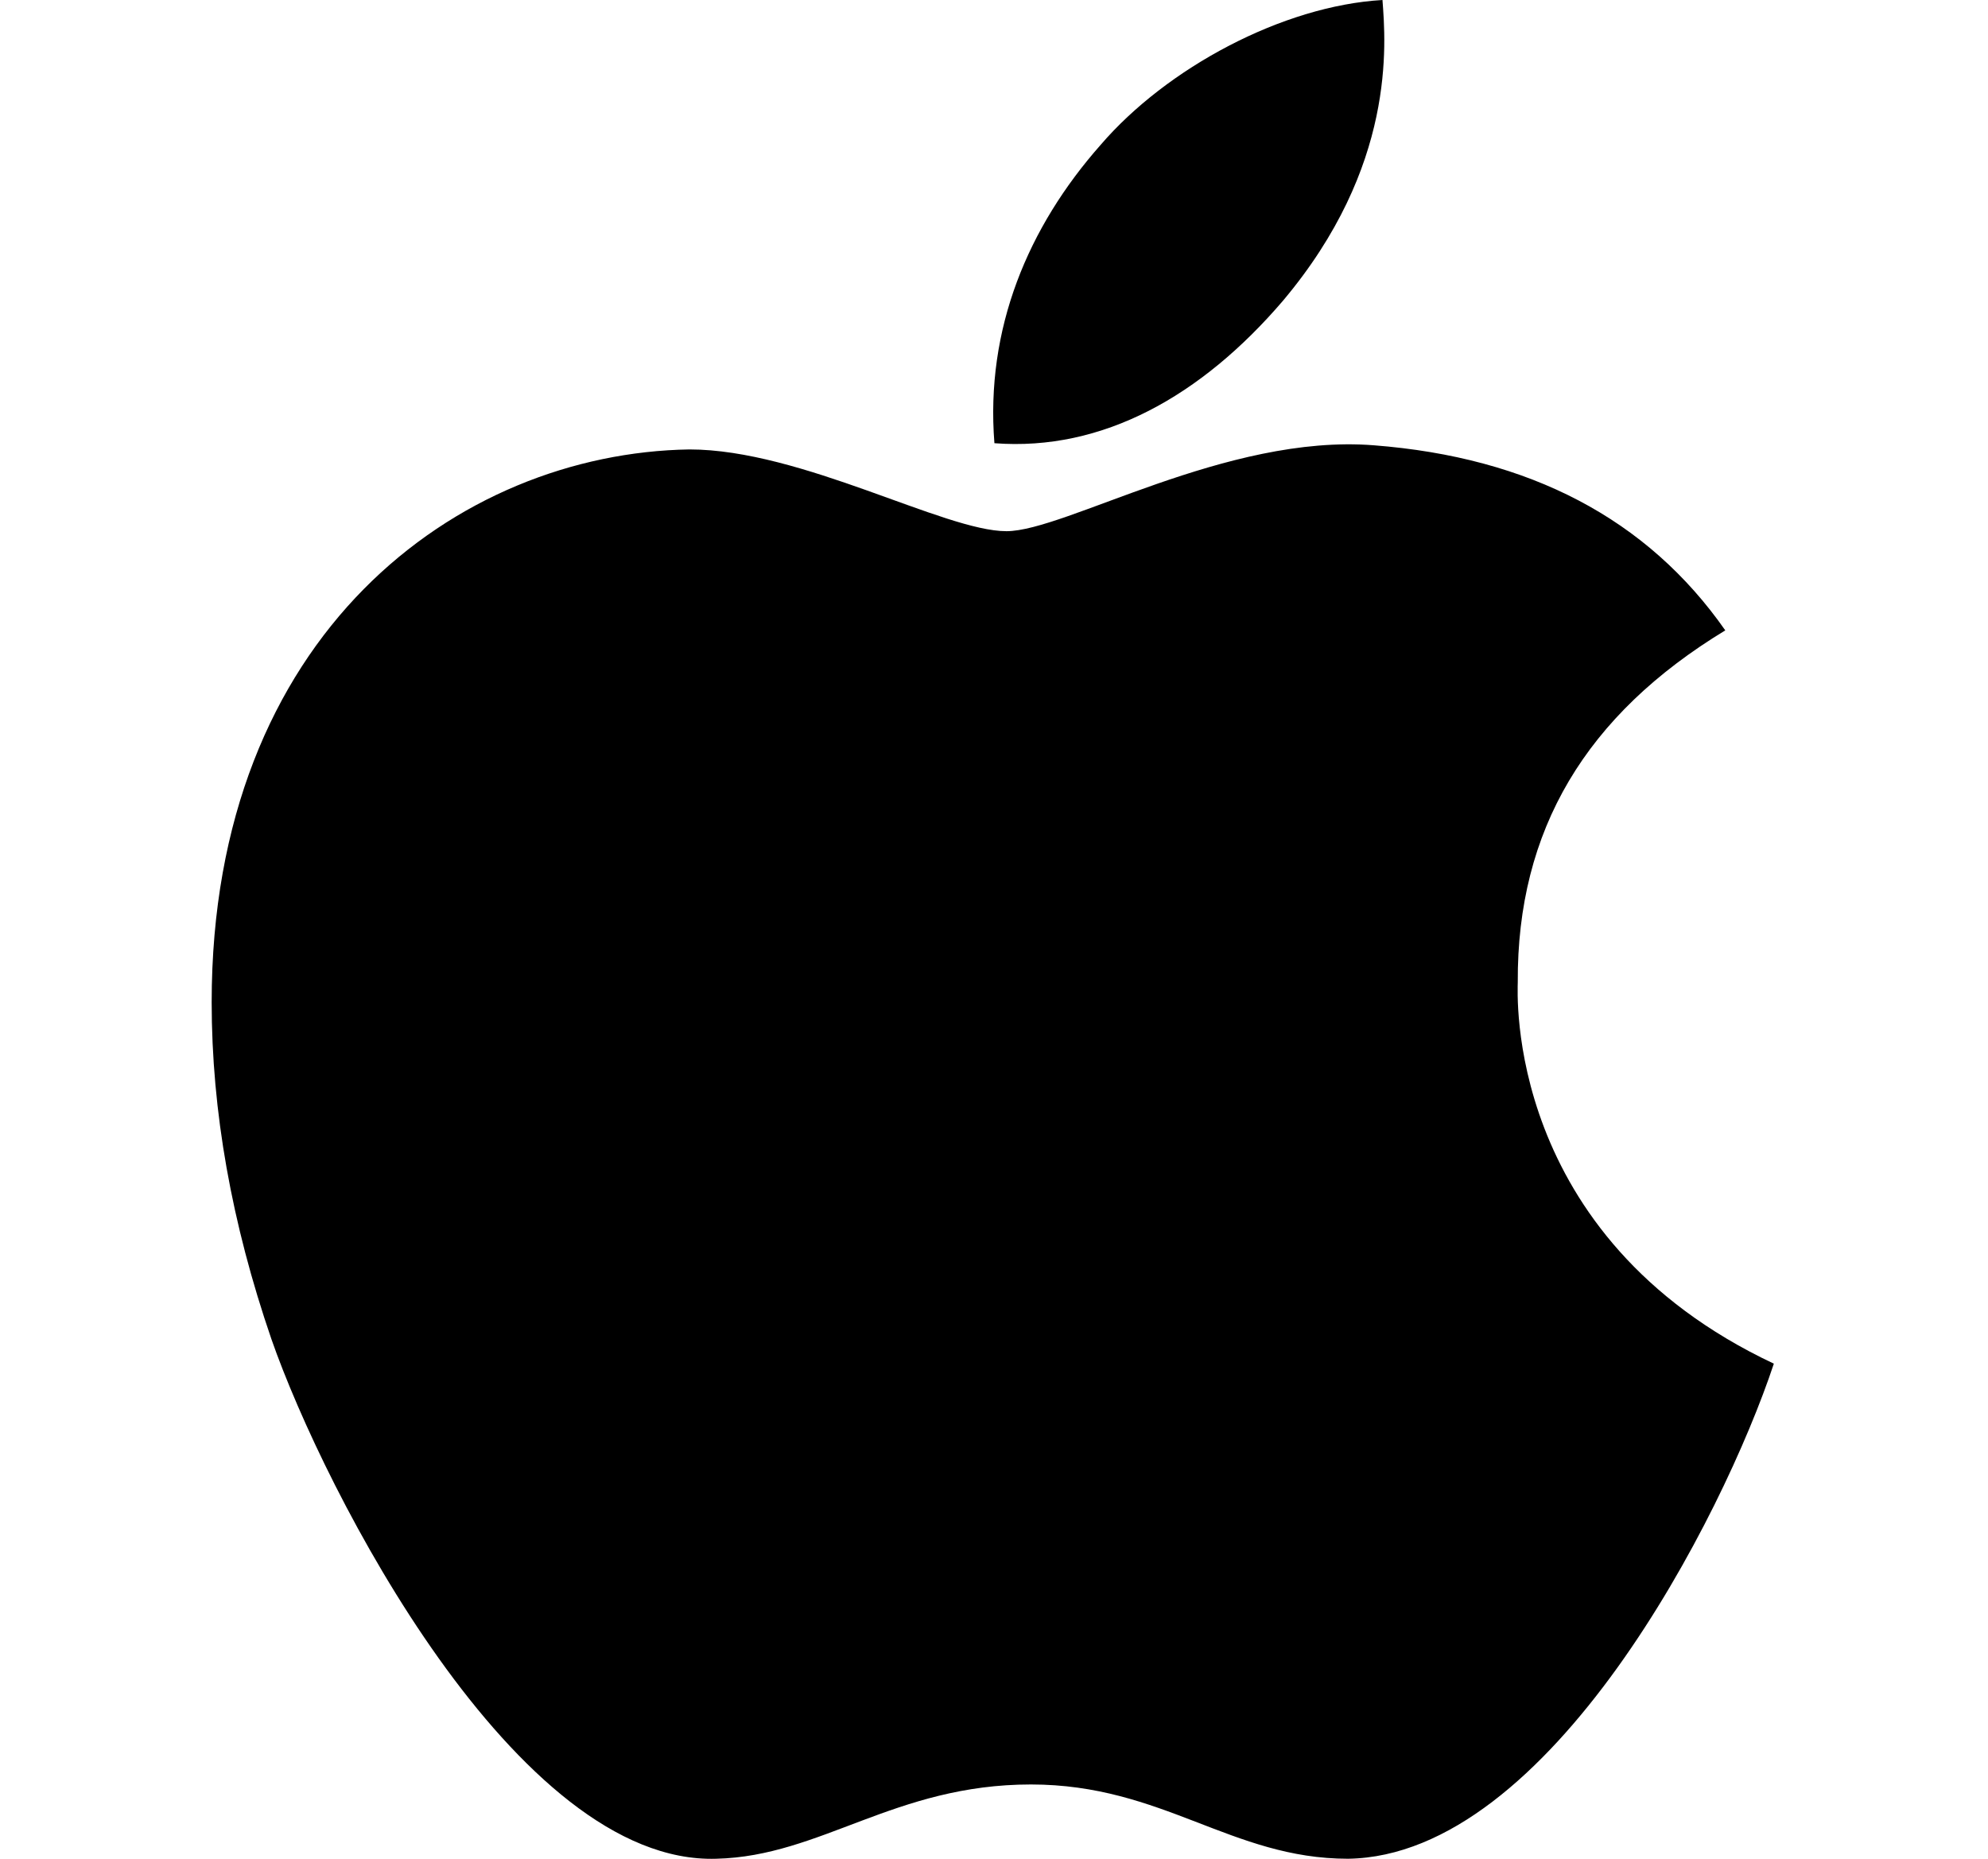<svg xmlns="http://www.w3.org/2000/svg" width="479" height="448" viewBox="0 0 479 448"><g transform="translate(-787 -469)"><rect width="479" height="448" transform="translate(787 469)" fill="none"/><path d="M318.7,268.7c-.2-36.7,16.4-64.4,50-84.8-18.8-26.9-47.2-41.7-84.7-44.6-35.5-2.8-74.3,20.7-88.5,20.7-15,0-49.4-19.7-76.4-19.7C63.3,141.2,4,184.8,4,273.5q0,39.3,14.4,81.2c12.8,36.7,59,126.7,107.2,125.2,25.2-.6,43-17.9,75.8-17.9,31.8,0,48.3,17.9,76.4,17.9,48.6-.7,90.4-82.5,102.6-119.3-65.2-30.7-61.7-90-61.7-91.9ZM262.1,104.5c27.3-32.4,24.8-61.9,24-72.5-24.1,1.4-52,16.4-67.9,34.9-17.5,19.8-27.8,44.3-25.6,71.9C218.7,140.8,242.5,127.4,262.1,104.5Z" transform="translate(834 437)"/></g></svg>